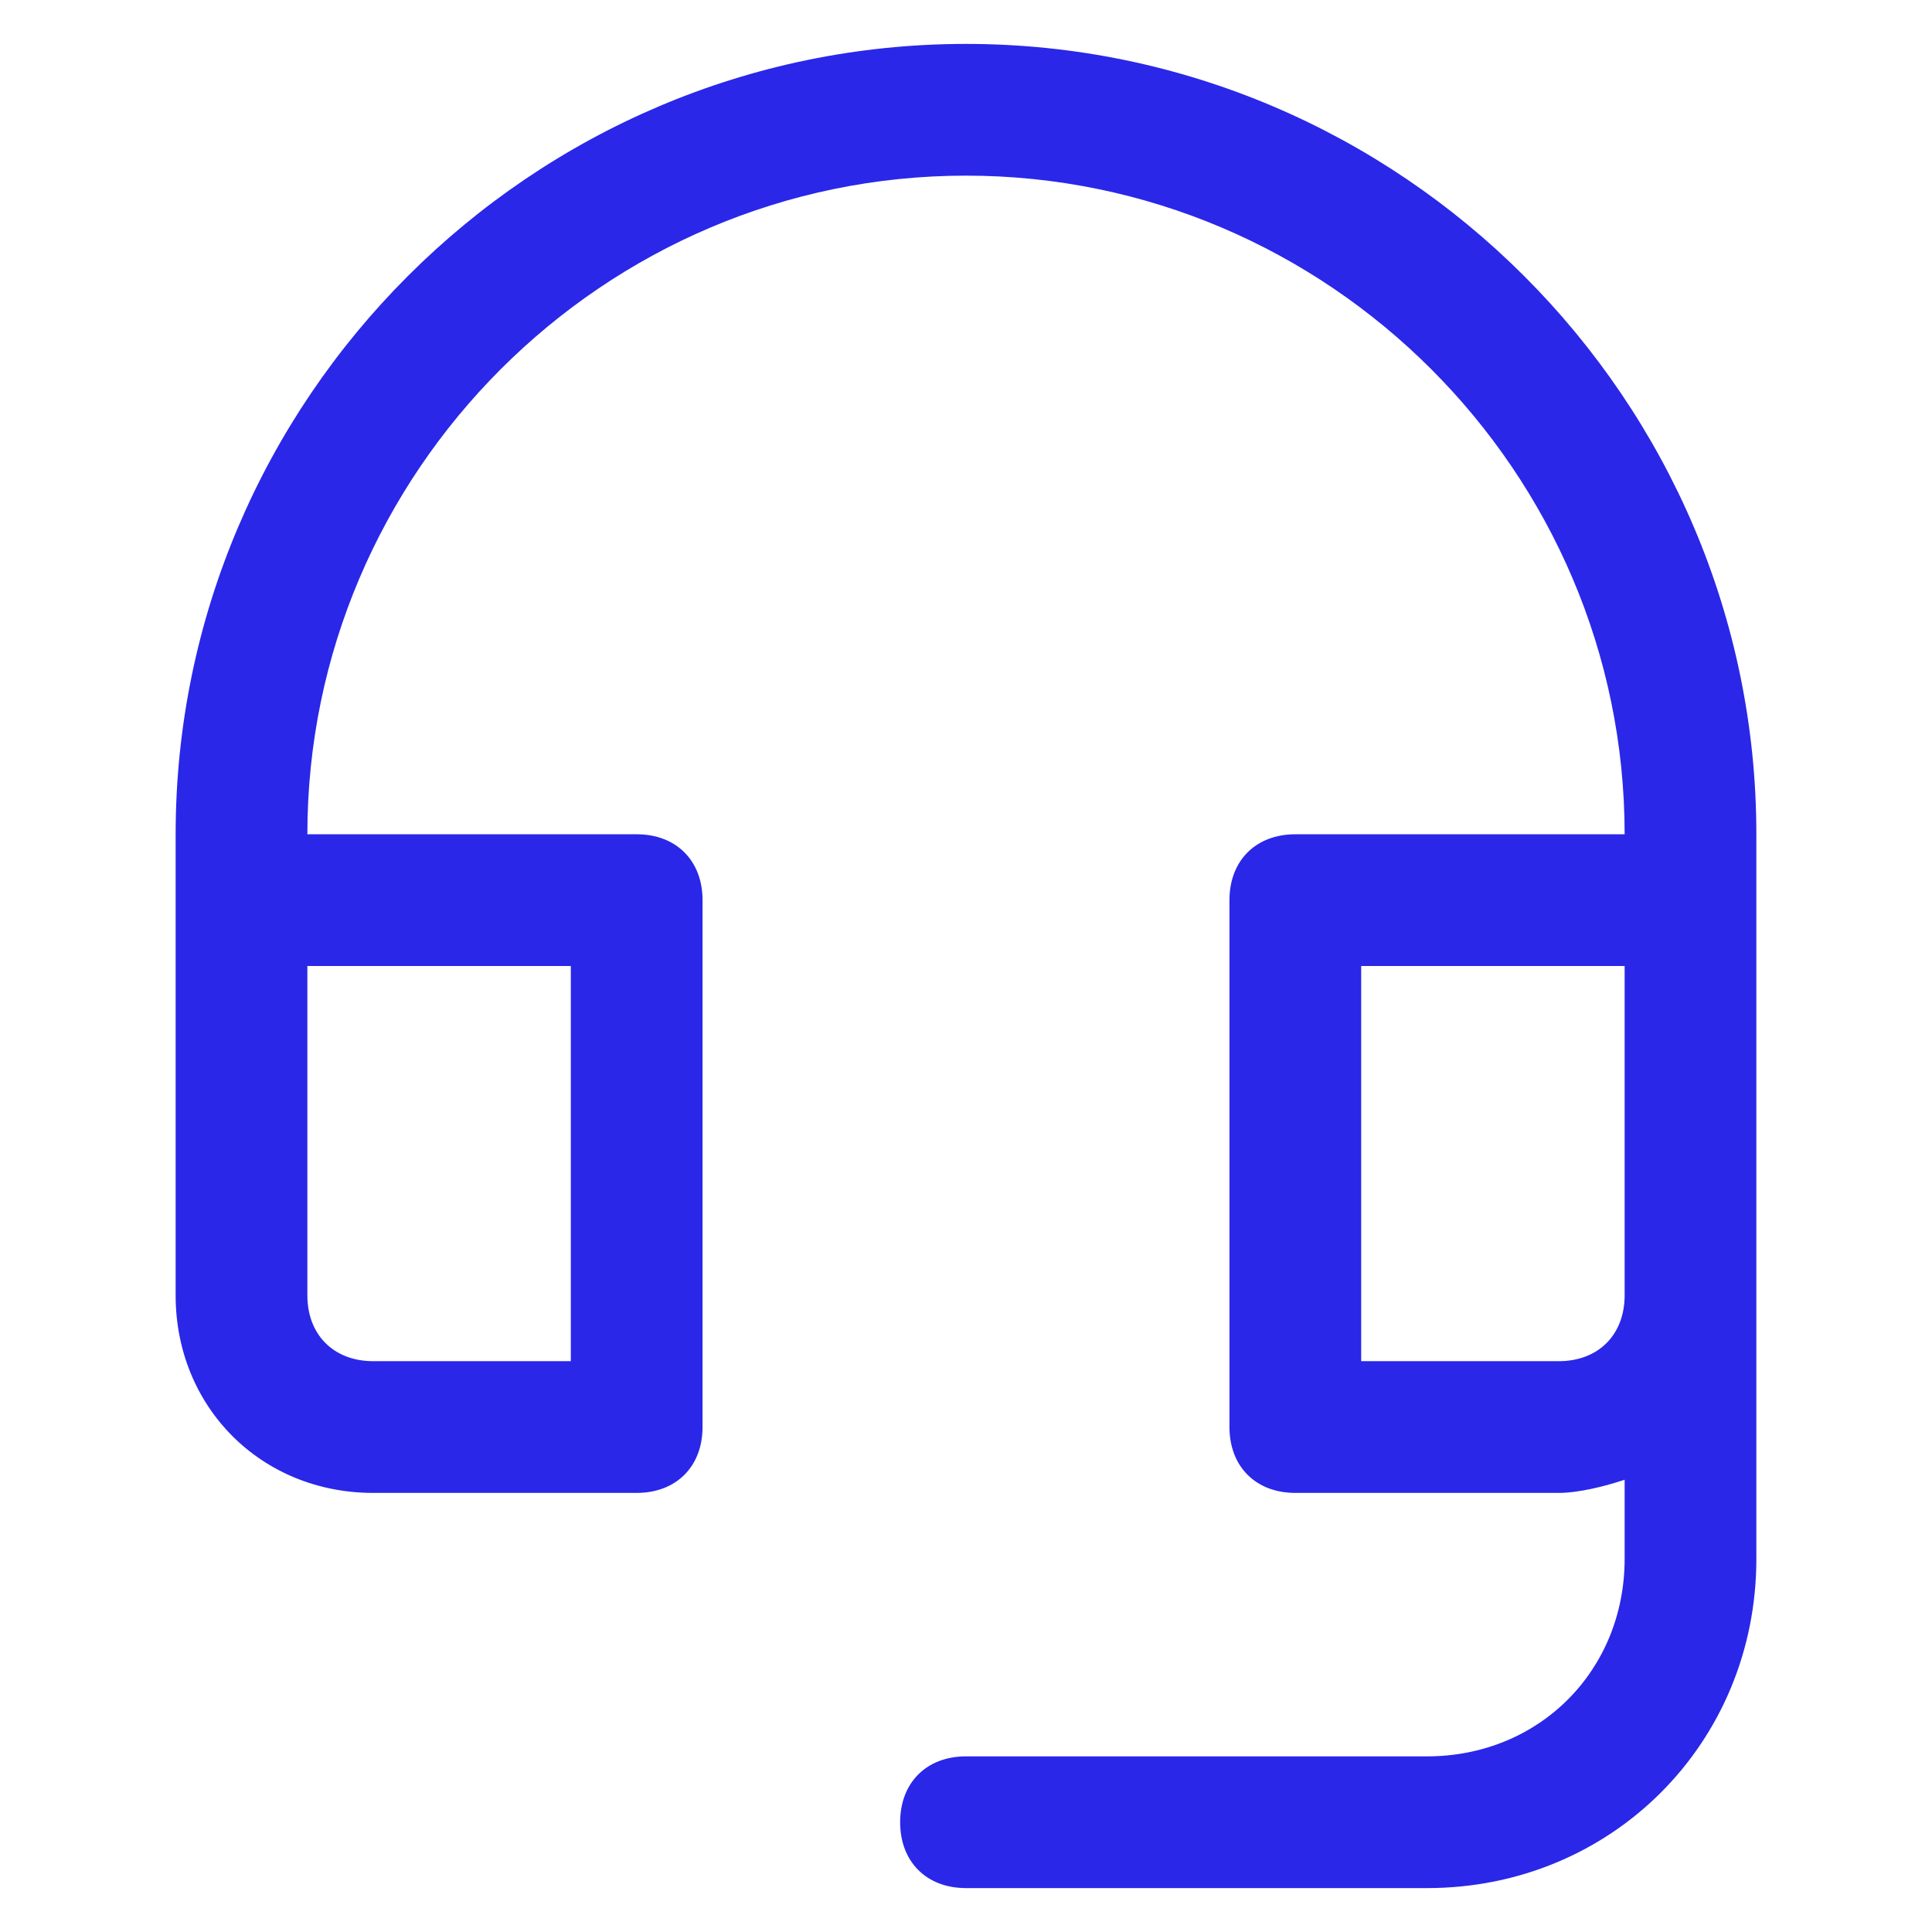 <svg width="30" height="30" viewBox="0 0 18 22" fill="none" xmlns="http://www.w3.org/2000/svg">
<path d="M9 0.5C4.05 0.5 0 4.55 0 9.5V14.75C0 16.025 0.975 17 2.25 17H5.25C5.7 17 6 16.7 6 16.25V10.25C6 9.8 5.7 9.5 5.25 9.5H1.5C1.5 5.375 4.875 2 9 2C13.125 2 16.5 5.375 16.5 9.5H12.75C12.3 9.5 12 9.8 12 10.25V16.25C12 16.7 12.3 17 12.75 17H15.75C15.975 17 16.275 16.925 16.5 16.85V17.75C16.5 19.025 15.525 20 14.25 20H9C8.55 20 8.25 20.3 8.25 20.75C8.25 21.2 8.55 21.5 9 21.5H14.25C16.35 21.5 18 19.85 18 17.75V9.5C18 4.55 13.95 0.5 9 0.5ZM4.5 11V15.5H2.25C1.8 15.5 1.5 15.2 1.5 14.75V11H4.5ZM15.75 15.5H13.5V11H16.5V14.75C16.5 15.2 16.2 15.5 15.75 15.5Z" fill="#2A27E9"/>
</svg>

